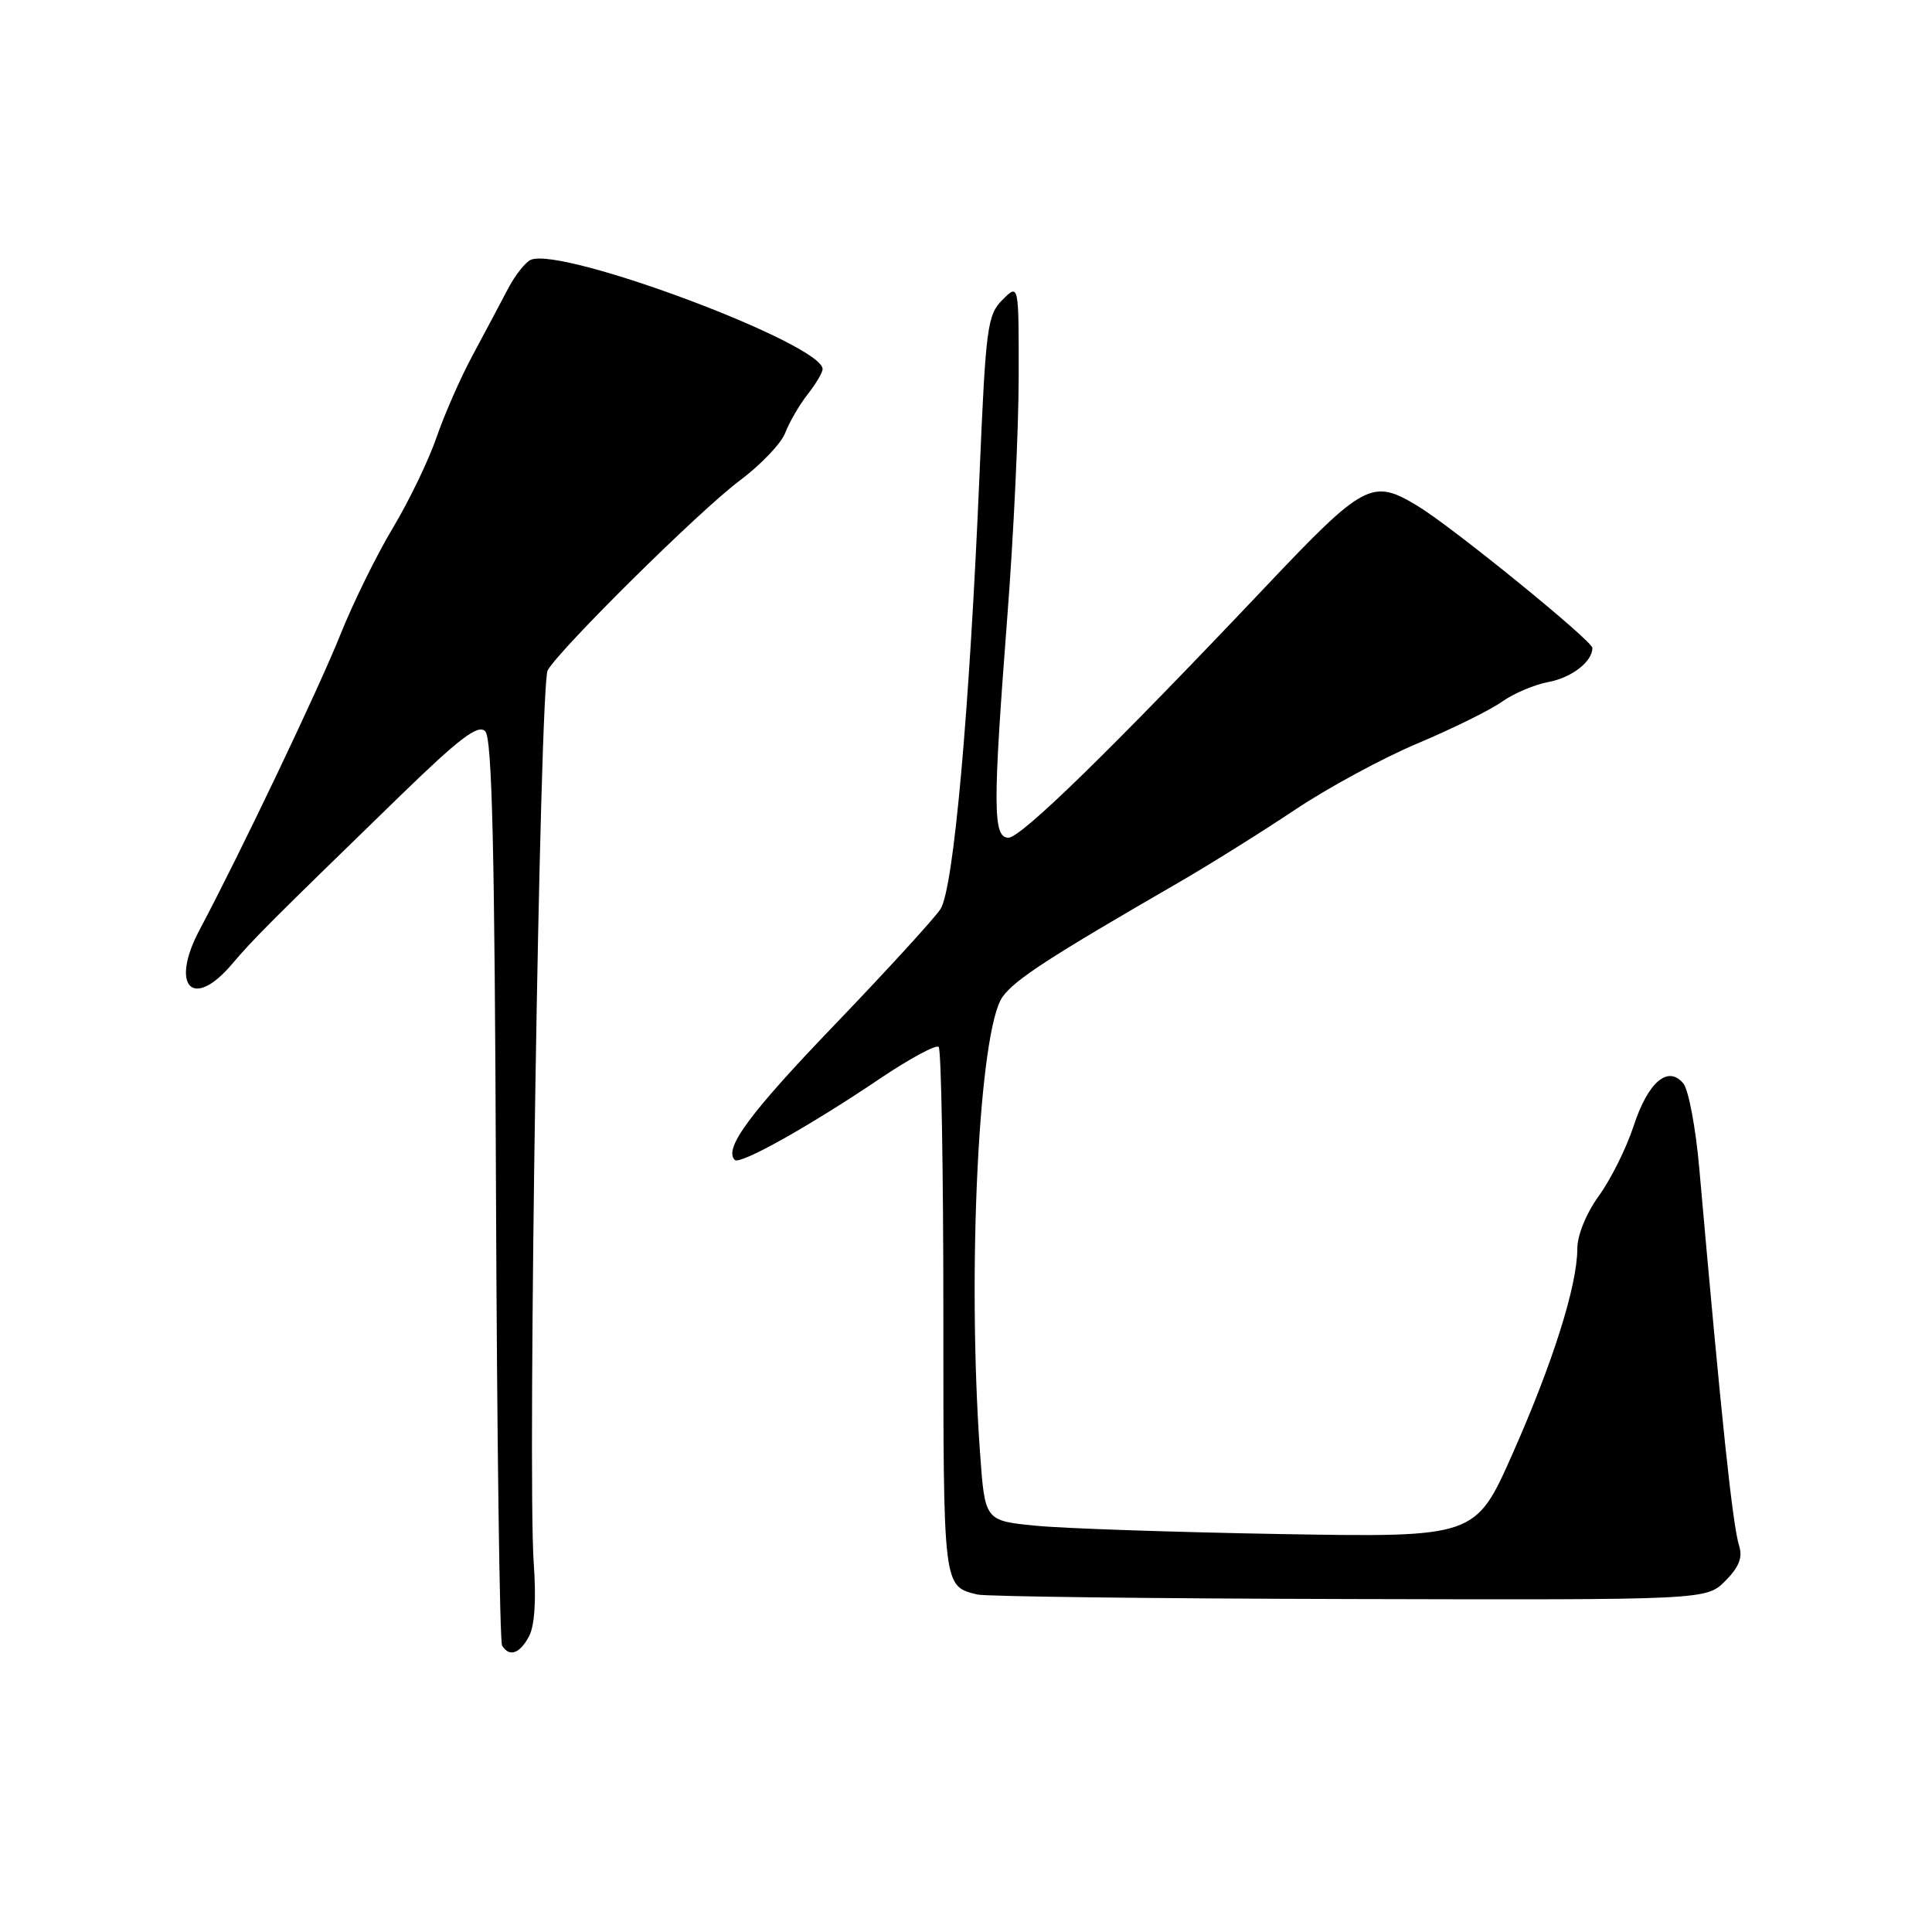 <?xml version="1.0" encoding="UTF-8" standalone="no"?>
<!DOCTYPE svg PUBLIC "-//W3C//DTD SVG 1.1//EN" "http://www.w3.org/Graphics/SVG/1.1/DTD/svg11.dtd" >
<svg xmlns="http://www.w3.org/2000/svg" xmlns:xlink="http://www.w3.org/1999/xlink" version="1.1" viewBox="0 0 256 256">
 <g >
 <path fill="currentColor"
d=" M 70.10 216.82 C 70.85 215.41 71.07 211.94 70.72 207.07 C 69.88 195.42 71.52 90.67 72.57 88.82 C 74.23 85.92 92.75 67.61 97.99 63.70 C 100.79 61.61 103.53 58.75 104.06 57.33 C 104.60 55.92 105.93 53.63 107.02 52.25 C 108.11 50.86 109.00 49.36 109.00 48.91 C 109.00 45.58 74.75 32.73 70.37 34.41 C 69.65 34.69 68.26 36.45 67.28 38.32 C 66.30 40.20 64.20 44.14 62.62 47.09 C 61.03 50.04 58.88 54.93 57.84 57.96 C 56.80 60.99 54.19 66.40 52.04 69.98 C 49.89 73.57 46.79 79.88 45.14 84.00 C 42.31 91.11 31.84 113.06 26.47 123.16 C 22.48 130.65 25.51 133.92 30.74 127.75 C 33.59 124.39 35.62 122.36 52.88 105.59 C 60.86 97.83 63.34 95.94 64.29 96.89 C 65.21 97.80 65.55 112.58 65.72 157.60 C 65.85 190.33 66.21 217.53 66.53 218.05 C 67.49 219.61 68.86 219.14 70.10 216.82 Z  M 228.61 209.48 C 230.42 207.67 230.93 206.37 230.45 204.85 C 229.58 202.10 228.12 188.29 225.16 154.78 C 224.69 149.44 223.74 144.39 223.05 143.56 C 221.01 141.10 218.36 143.38 216.45 149.24 C 215.50 152.13 213.44 156.28 211.86 158.45 C 210.19 160.76 209.00 163.67 209.00 165.47 C 209.00 170.33 205.77 180.56 200.43 192.61 C 195.51 203.71 195.51 203.71 169.70 203.27 C 155.50 203.02 140.87 202.53 137.19 202.16 C 130.50 201.50 130.50 201.50 129.86 192.50 C 128.13 168.36 129.71 136.44 132.85 132.08 C 134.51 129.78 138.98 126.88 156.00 117.04 C 160.12 114.66 167.10 110.30 171.50 107.36 C 175.90 104.41 183.27 100.42 187.87 98.49 C 192.47 96.55 197.50 94.07 199.04 92.97 C 200.57 91.88 203.33 90.71 205.17 90.37 C 208.25 89.80 211.00 87.67 211.00 85.86 C 211.00 84.91 192.57 69.93 187.92 67.09 C 181.81 63.37 180.81 63.90 167.69 77.75 C 147.08 99.51 135.30 111.00 133.62 111.00 C 131.55 111.00 131.54 106.90 133.49 81.50 C 134.30 71.05 134.97 56.89 134.98 50.03 C 135.00 37.56 135.00 37.56 132.84 39.72 C 130.83 41.73 130.62 43.32 129.80 62.69 C 128.45 94.48 126.36 117.80 124.61 120.47 C 123.79 121.72 117.52 128.57 110.69 135.69 C 99.35 147.49 95.86 152.20 97.36 153.70 C 98.05 154.38 107.27 149.22 116.63 142.90 C 120.56 140.26 124.04 138.38 124.38 138.72 C 124.72 139.06 125.00 154.95 125.00 174.04 C 125.00 210.52 124.96 210.16 129.50 211.28 C 130.60 211.55 152.78 211.82 178.80 211.88 C 226.09 212.00 226.09 212.00 228.61 209.48 Z "/>
</g>
</svg>